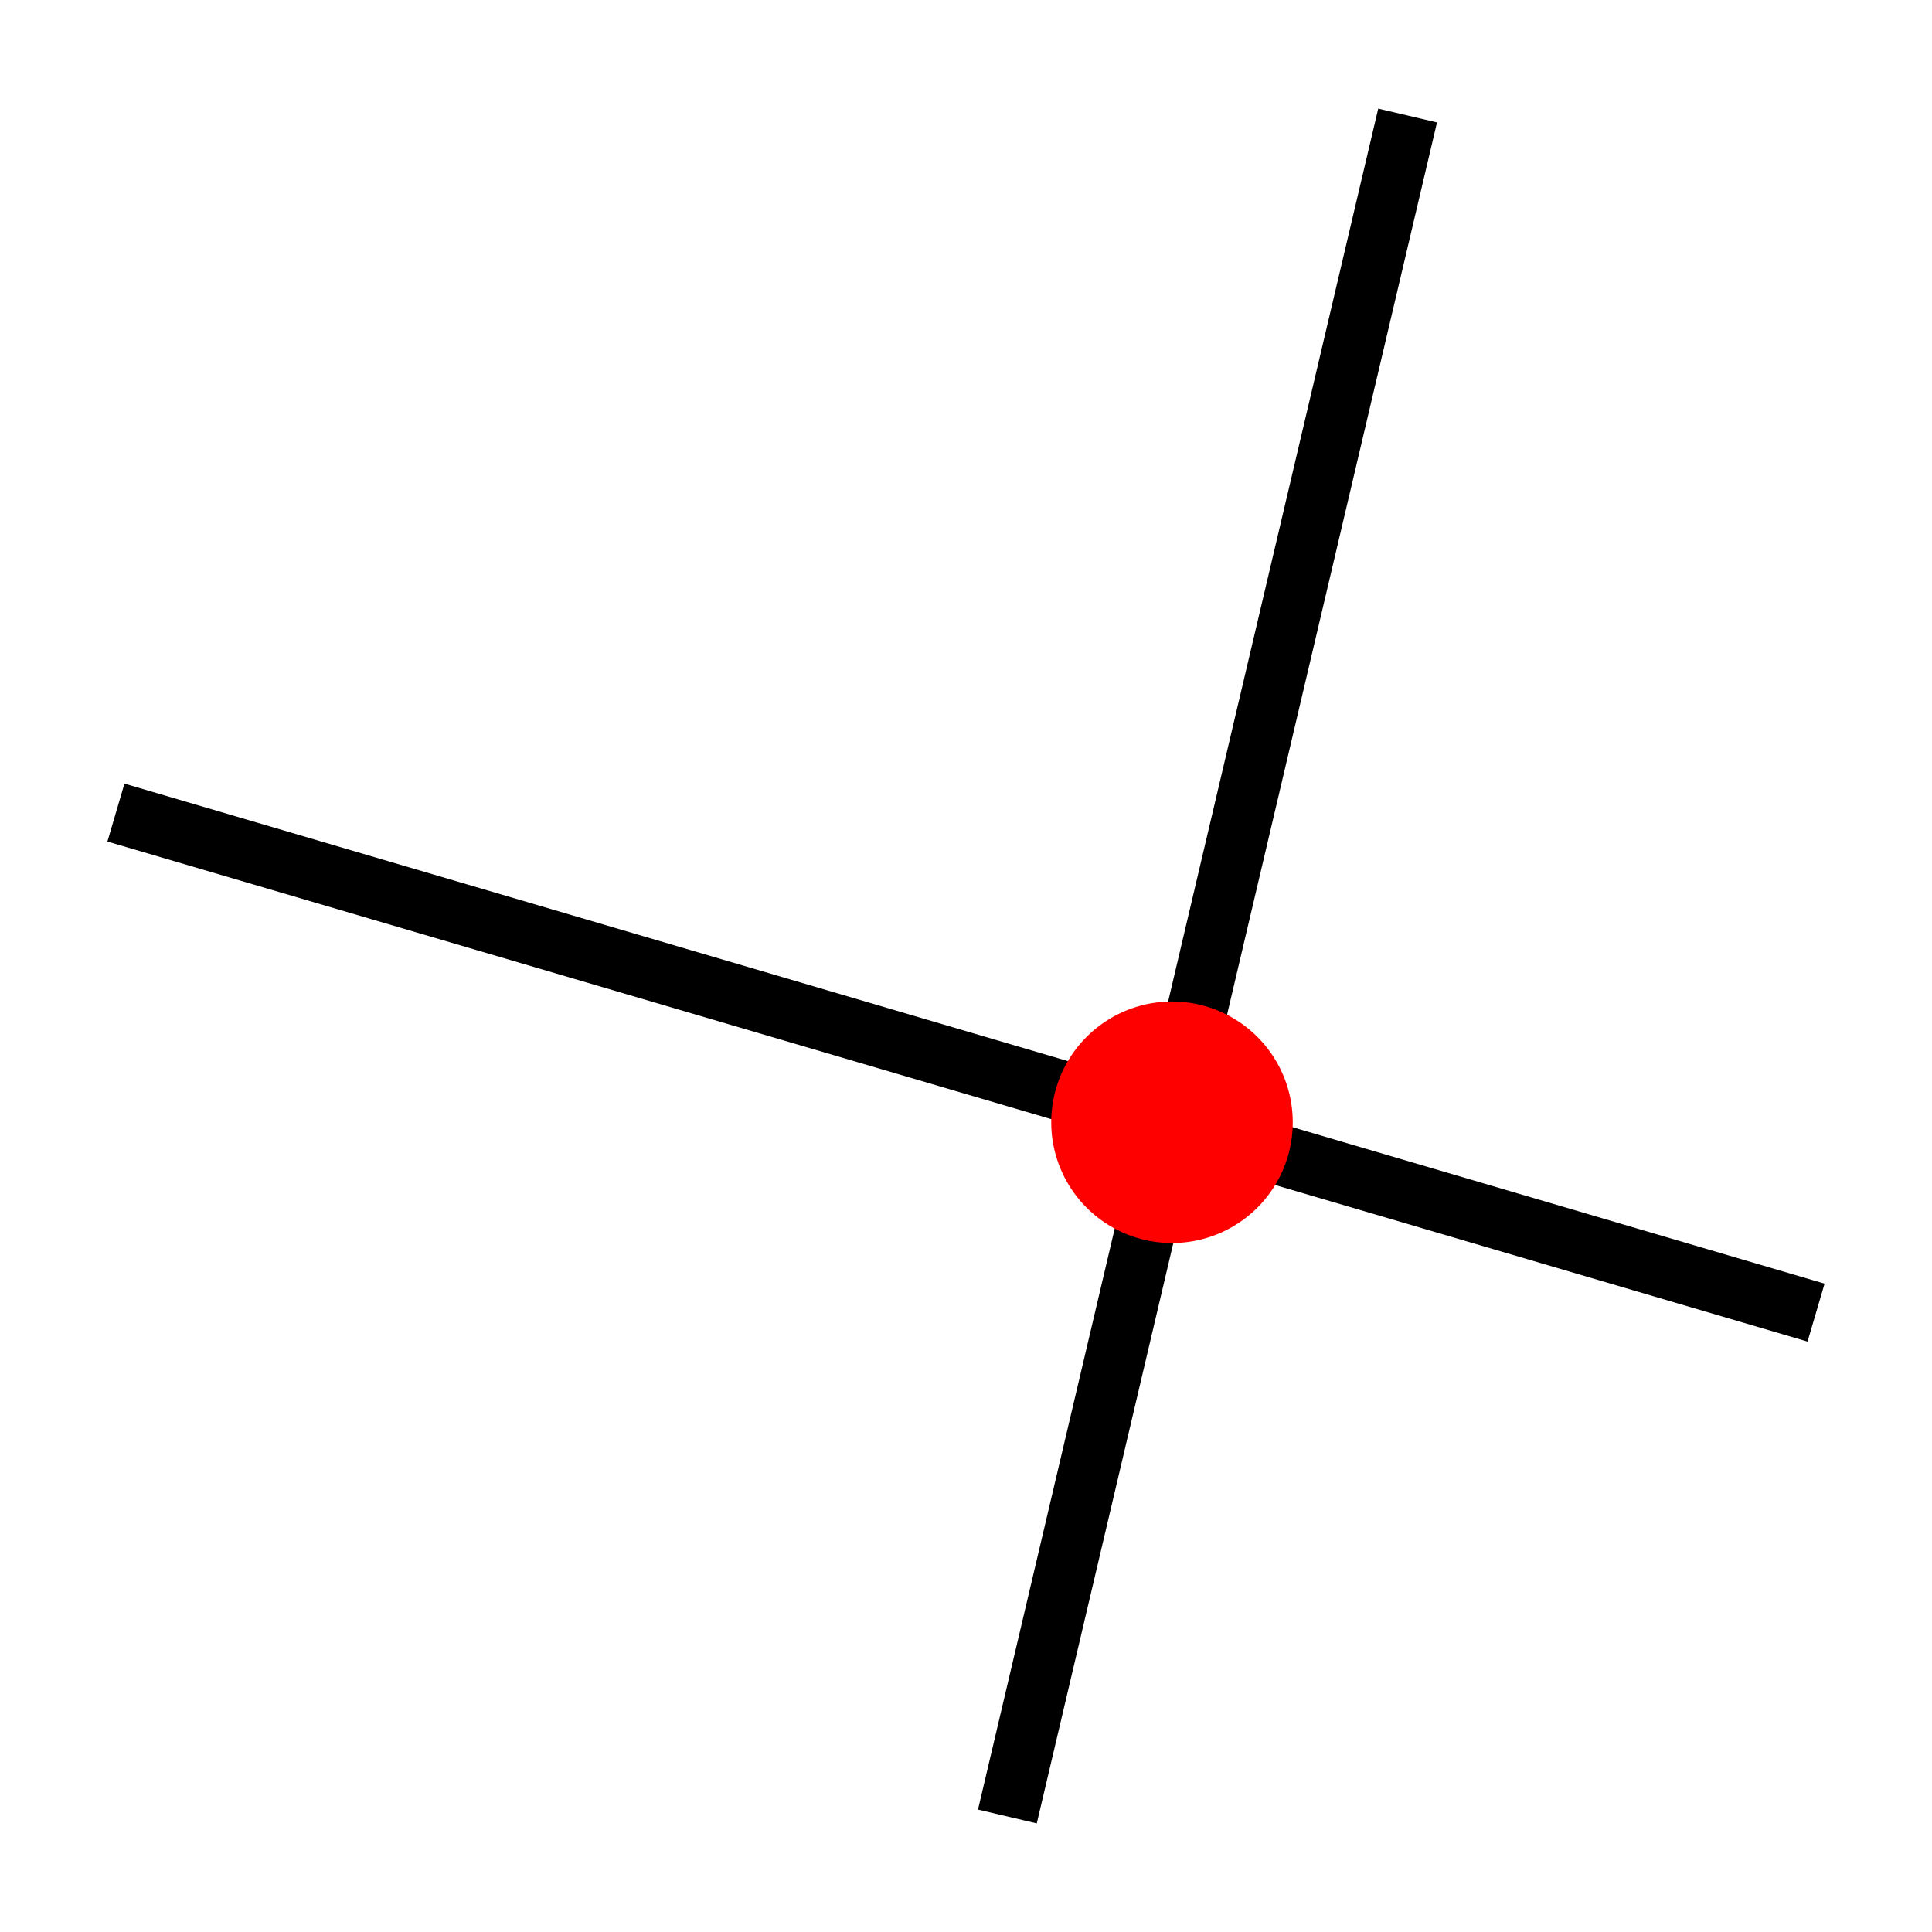 <svg xmlns="http://www.w3.org/2000/svg" viewBox="0 0 512 512"><g transform="translate(0 492)"><g style="fill:none;stroke:#000;stroke-linecap:square;stroke-width:16"><path d="m38.4-274.4l435.2 128"/><path d="m268.8-18.4l102.4-435.2"/></g><path d="m16.5 4.5a1 1 0 1 1 -2 0 1 1 0 1 1 2 0" transform="matrix(32 0 0 32-185.41-338.59)" style="fill:#f00"/></g></svg>